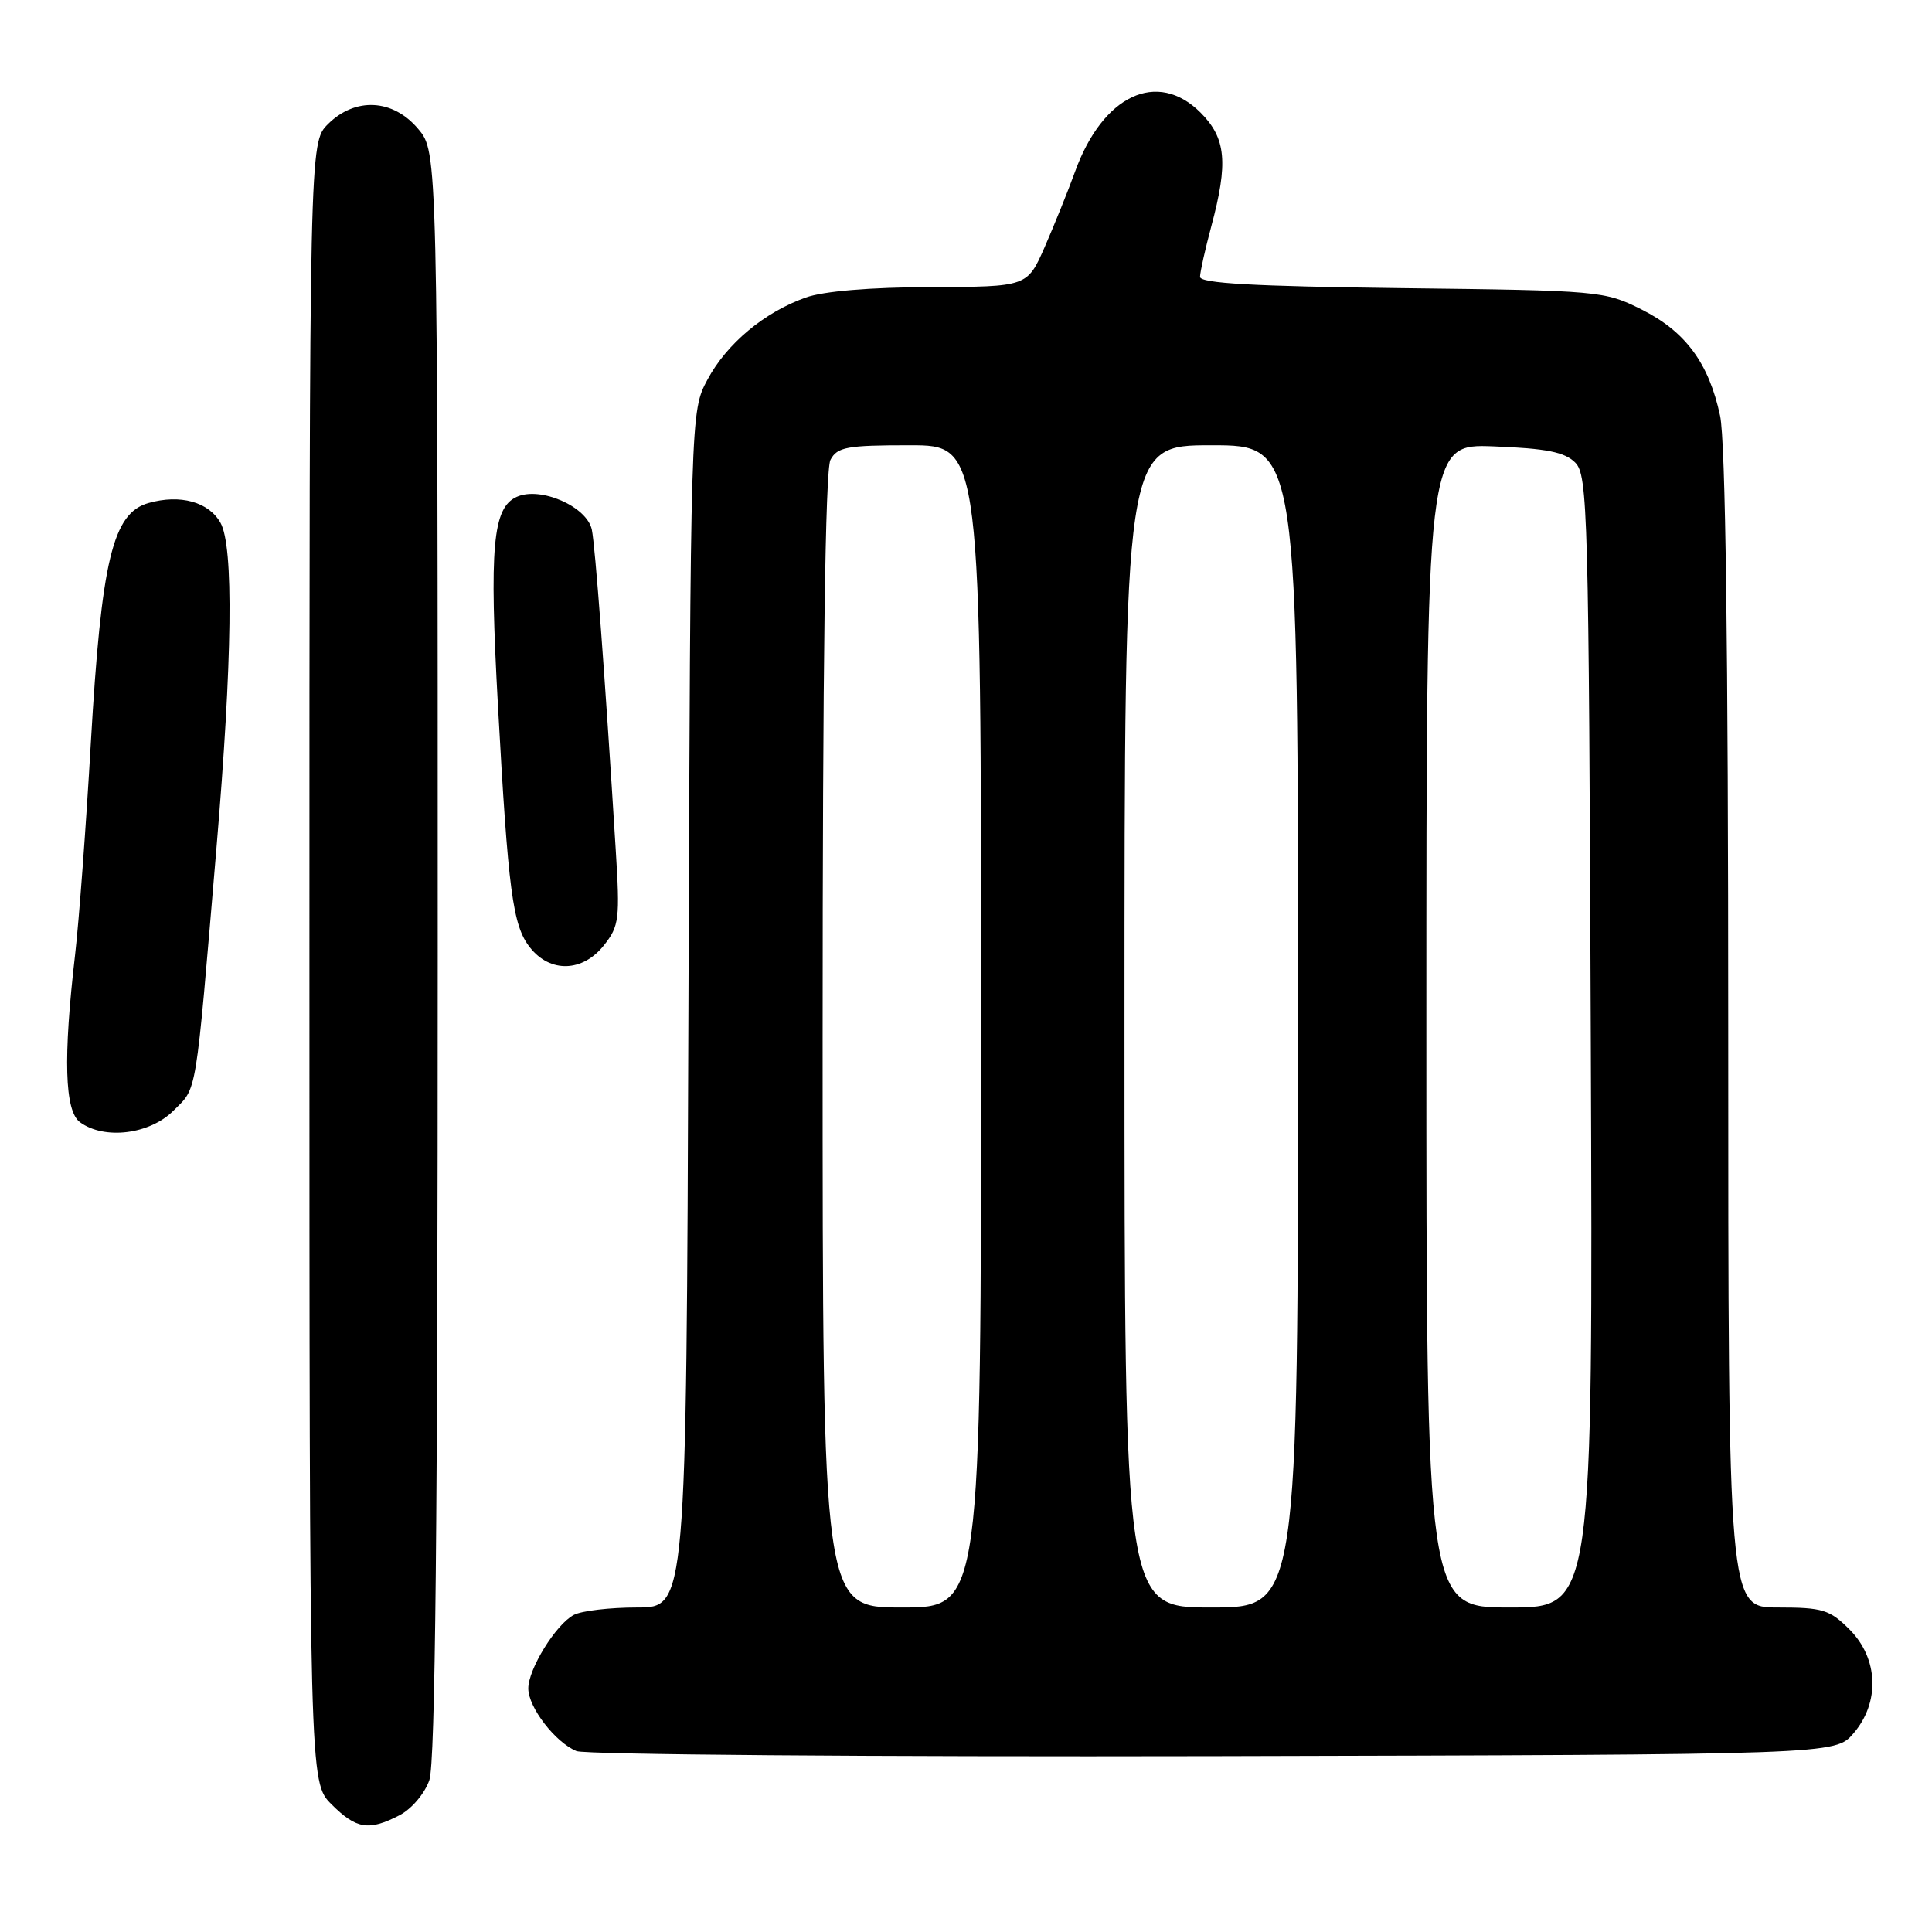 <?xml version="1.0" encoding="UTF-8" standalone="no"?>
<!DOCTYPE svg PUBLIC "-//W3C//DTD SVG 1.1//EN" "http://www.w3.org/Graphics/SVG/1.1/DTD/svg11.dtd" >
<svg xmlns="http://www.w3.org/2000/svg" xmlns:xlink="http://www.w3.org/1999/xlink" version="1.1" viewBox="0 0 256 256">
 <g >
 <path fill="currentColor"
d=" M 52.94 240.53 C 54.53 239.71 56.27 237.66 56.89 235.88 C 57.68 233.63 58.00 201.63 58.00 126.43 C 58.00 20.15 58.00 20.15 55.41 17.08 C 52.07 13.10 47.07 12.84 43.45 16.45 C 41.00 18.91 41.00 18.91 41.00 127.53 C 41.00 236.15 41.00 236.15 43.92 239.08 C 47.22 242.37 48.86 242.64 52.94 240.53 Z  M 245.59 229.69 C 249.13 225.58 248.91 219.76 245.08 215.92 C 242.44 213.28 241.51 213.00 235.58 213.00 C 229.00 213.00 229.00 213.00 229.00 136.55 C 229.00 85.80 228.64 58.41 227.92 55.09 C 226.43 48.10 223.33 43.92 217.50 41.00 C 212.60 38.55 211.97 38.49 185.75 38.18 C 166.07 37.94 159.00 37.54 159.01 36.68 C 159.02 36.03 159.69 33.02 160.50 30.00 C 162.77 21.55 162.46 18.31 159.08 14.92 C 153.35 9.20 146.12 12.60 142.45 22.74 C 141.50 25.36 139.68 29.86 138.42 32.75 C 136.11 38.00 136.11 38.00 123.31 38.04 C 115.25 38.07 109.11 38.58 106.75 39.43 C 101.25 41.39 96.29 45.54 93.74 50.31 C 91.50 54.50 91.50 54.50 91.22 133.75 C 90.94 213.00 90.94 213.00 84.41 213.00 C 80.81 213.00 77.04 213.44 76.02 213.99 C 73.64 215.26 70.00 221.16 70.00 223.73 C 70.00 226.23 73.58 230.88 76.39 232.03 C 77.55 232.50 115.55 232.80 160.84 232.70 C 243.17 232.50 243.17 232.50 245.59 229.69 Z  M 22.98 147.17 C 26.16 144.00 25.85 145.87 28.67 112.50 C 30.80 87.34 30.98 72.39 29.21 69.26 C 27.64 66.50 23.88 65.46 19.68 66.65 C 14.93 67.99 13.44 74.19 12.03 98.50 C 11.40 109.50 10.46 122.10 9.95 126.50 C 8.36 140.18 8.56 147.21 10.60 148.70 C 13.83 151.06 19.83 150.32 22.98 147.17 Z  M 80.03 125.25 C 82.05 122.70 82.16 121.77 81.58 112.50 C 80.14 89.20 78.87 72.35 78.42 70.18 C 77.77 67.11 71.59 64.41 68.46 65.84 C 65.28 67.28 64.82 72.46 65.98 93.50 C 67.34 118.13 67.93 122.64 70.21 125.53 C 72.89 128.95 77.20 128.83 80.03 125.25 Z  M 109.00 137.93 C 109.00 88.10 109.35 62.22 110.04 60.93 C 110.95 59.23 112.20 59.00 120.54 59.00 C 130.00 59.00 130.00 59.00 130.00 136.00 C 130.00 213.00 130.00 213.00 119.50 213.00 C 109.00 213.00 109.00 213.00 109.00 137.93 Z  M 149.00 136.00 C 149.00 59.00 149.00 59.00 160.50 59.00 C 172.00 59.00 172.00 59.00 172.00 136.00 C 172.00 213.00 172.00 213.00 160.50 213.00 C 149.00 213.00 149.00 213.00 149.00 136.00 Z  M 189.00 135.90 C 189.00 58.80 189.00 58.80 197.97 59.15 C 204.91 59.42 207.33 59.90 208.72 61.29 C 210.39 62.96 210.52 67.64 210.79 138.04 C 211.08 213.00 211.08 213.00 200.04 213.00 C 189.00 213.00 189.00 213.00 189.00 135.90 Z "/>
</g>
</svg>